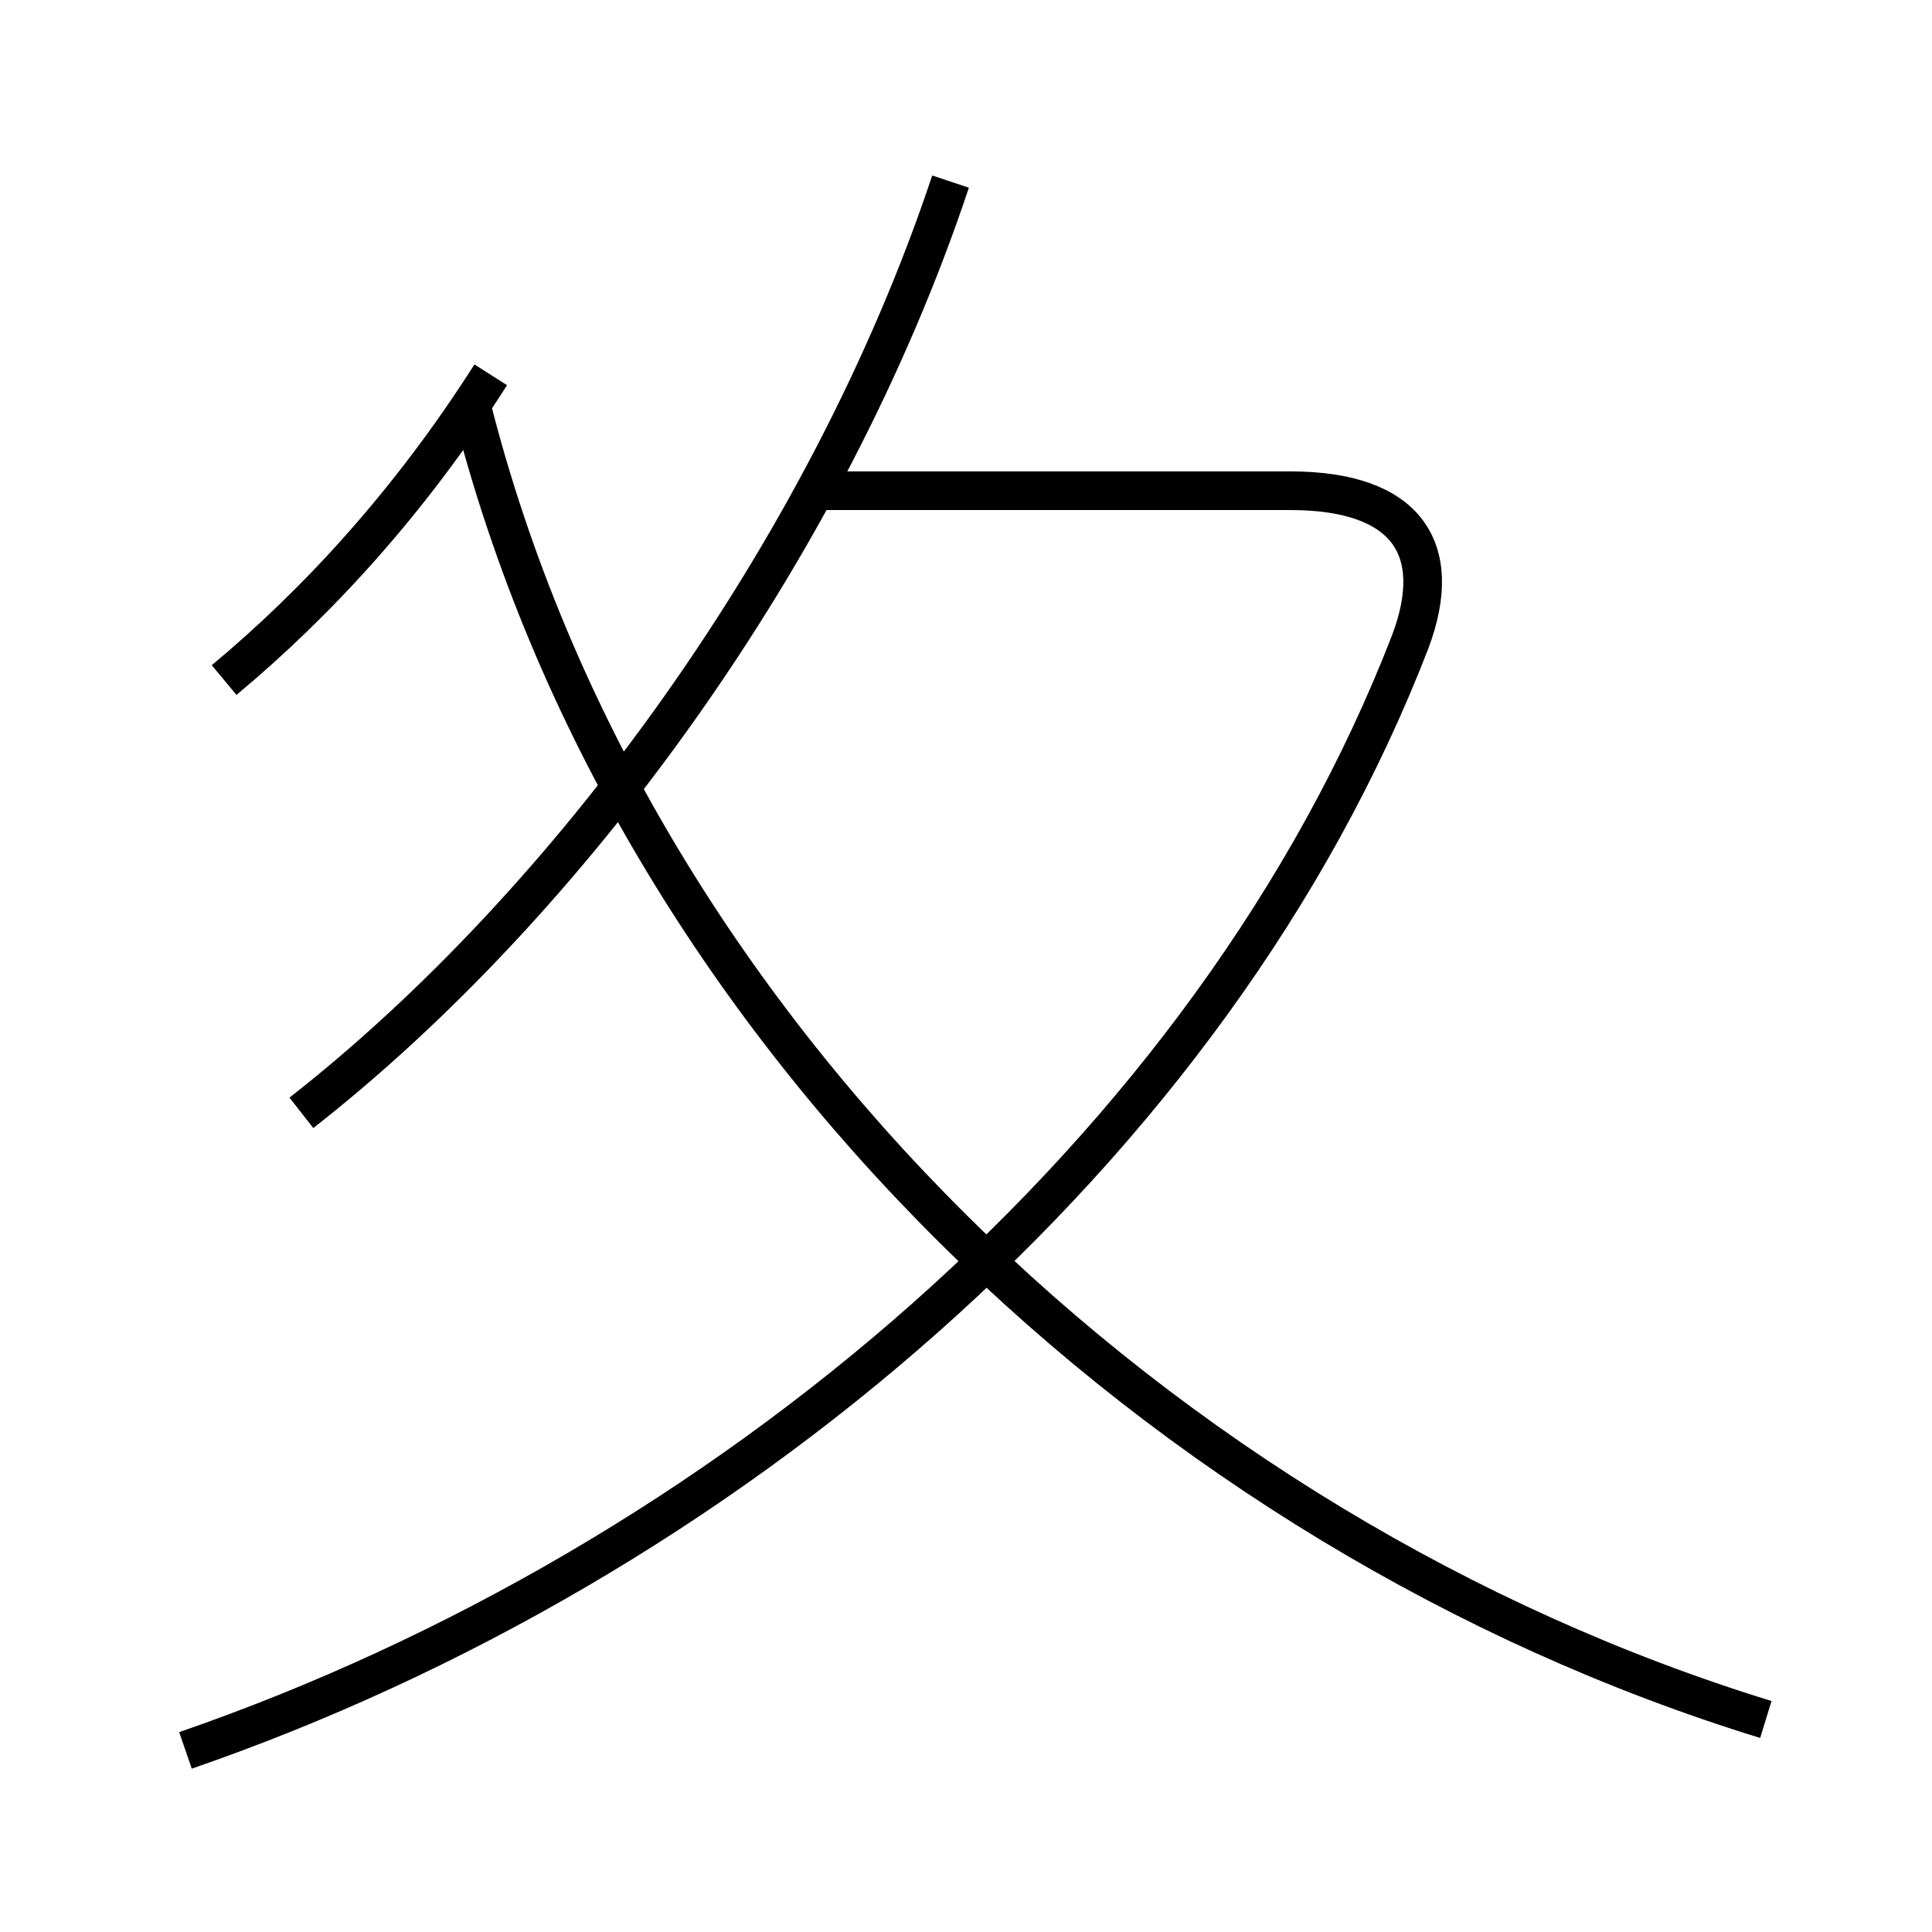<?xml version='1.0' encoding='utf8'?>
<svg viewBox="0.0 -6.0 50.0 50.0" version="1.1" xmlns="http://www.w3.org/2000/svg">
<rect x="0.0" y="-6.0" width="50.0" height="50.0" fill="#808080" stroke="none"/>
<rect x="-1000" y="-1000" width="2000" height="2000" stroke="white" fill="white"/>
<g style="fill:white;stroke:#000000;  stroke-width:1">
<path d="M 45.7 0.5 C 30.1 -4.3 16.3 -17.3 12.2 -33.5 M 4.8 1.3 C 18.7 -3.5 31.4 -14.2 36.5 -27.4 C 37.4 -29.8 36.4 -31.3 33.4 -31.3 L 20.9 -31.3 M 5.8 -26.4 C 8.2 -28.4 10.6 -31.0 12.7 -34.3 M 7.8 -15.2 C 14.7 -20.6 21.4 -29.7 24.6 -39.3" transform="translate(0.0 38.0)" />
</g>
</svg>